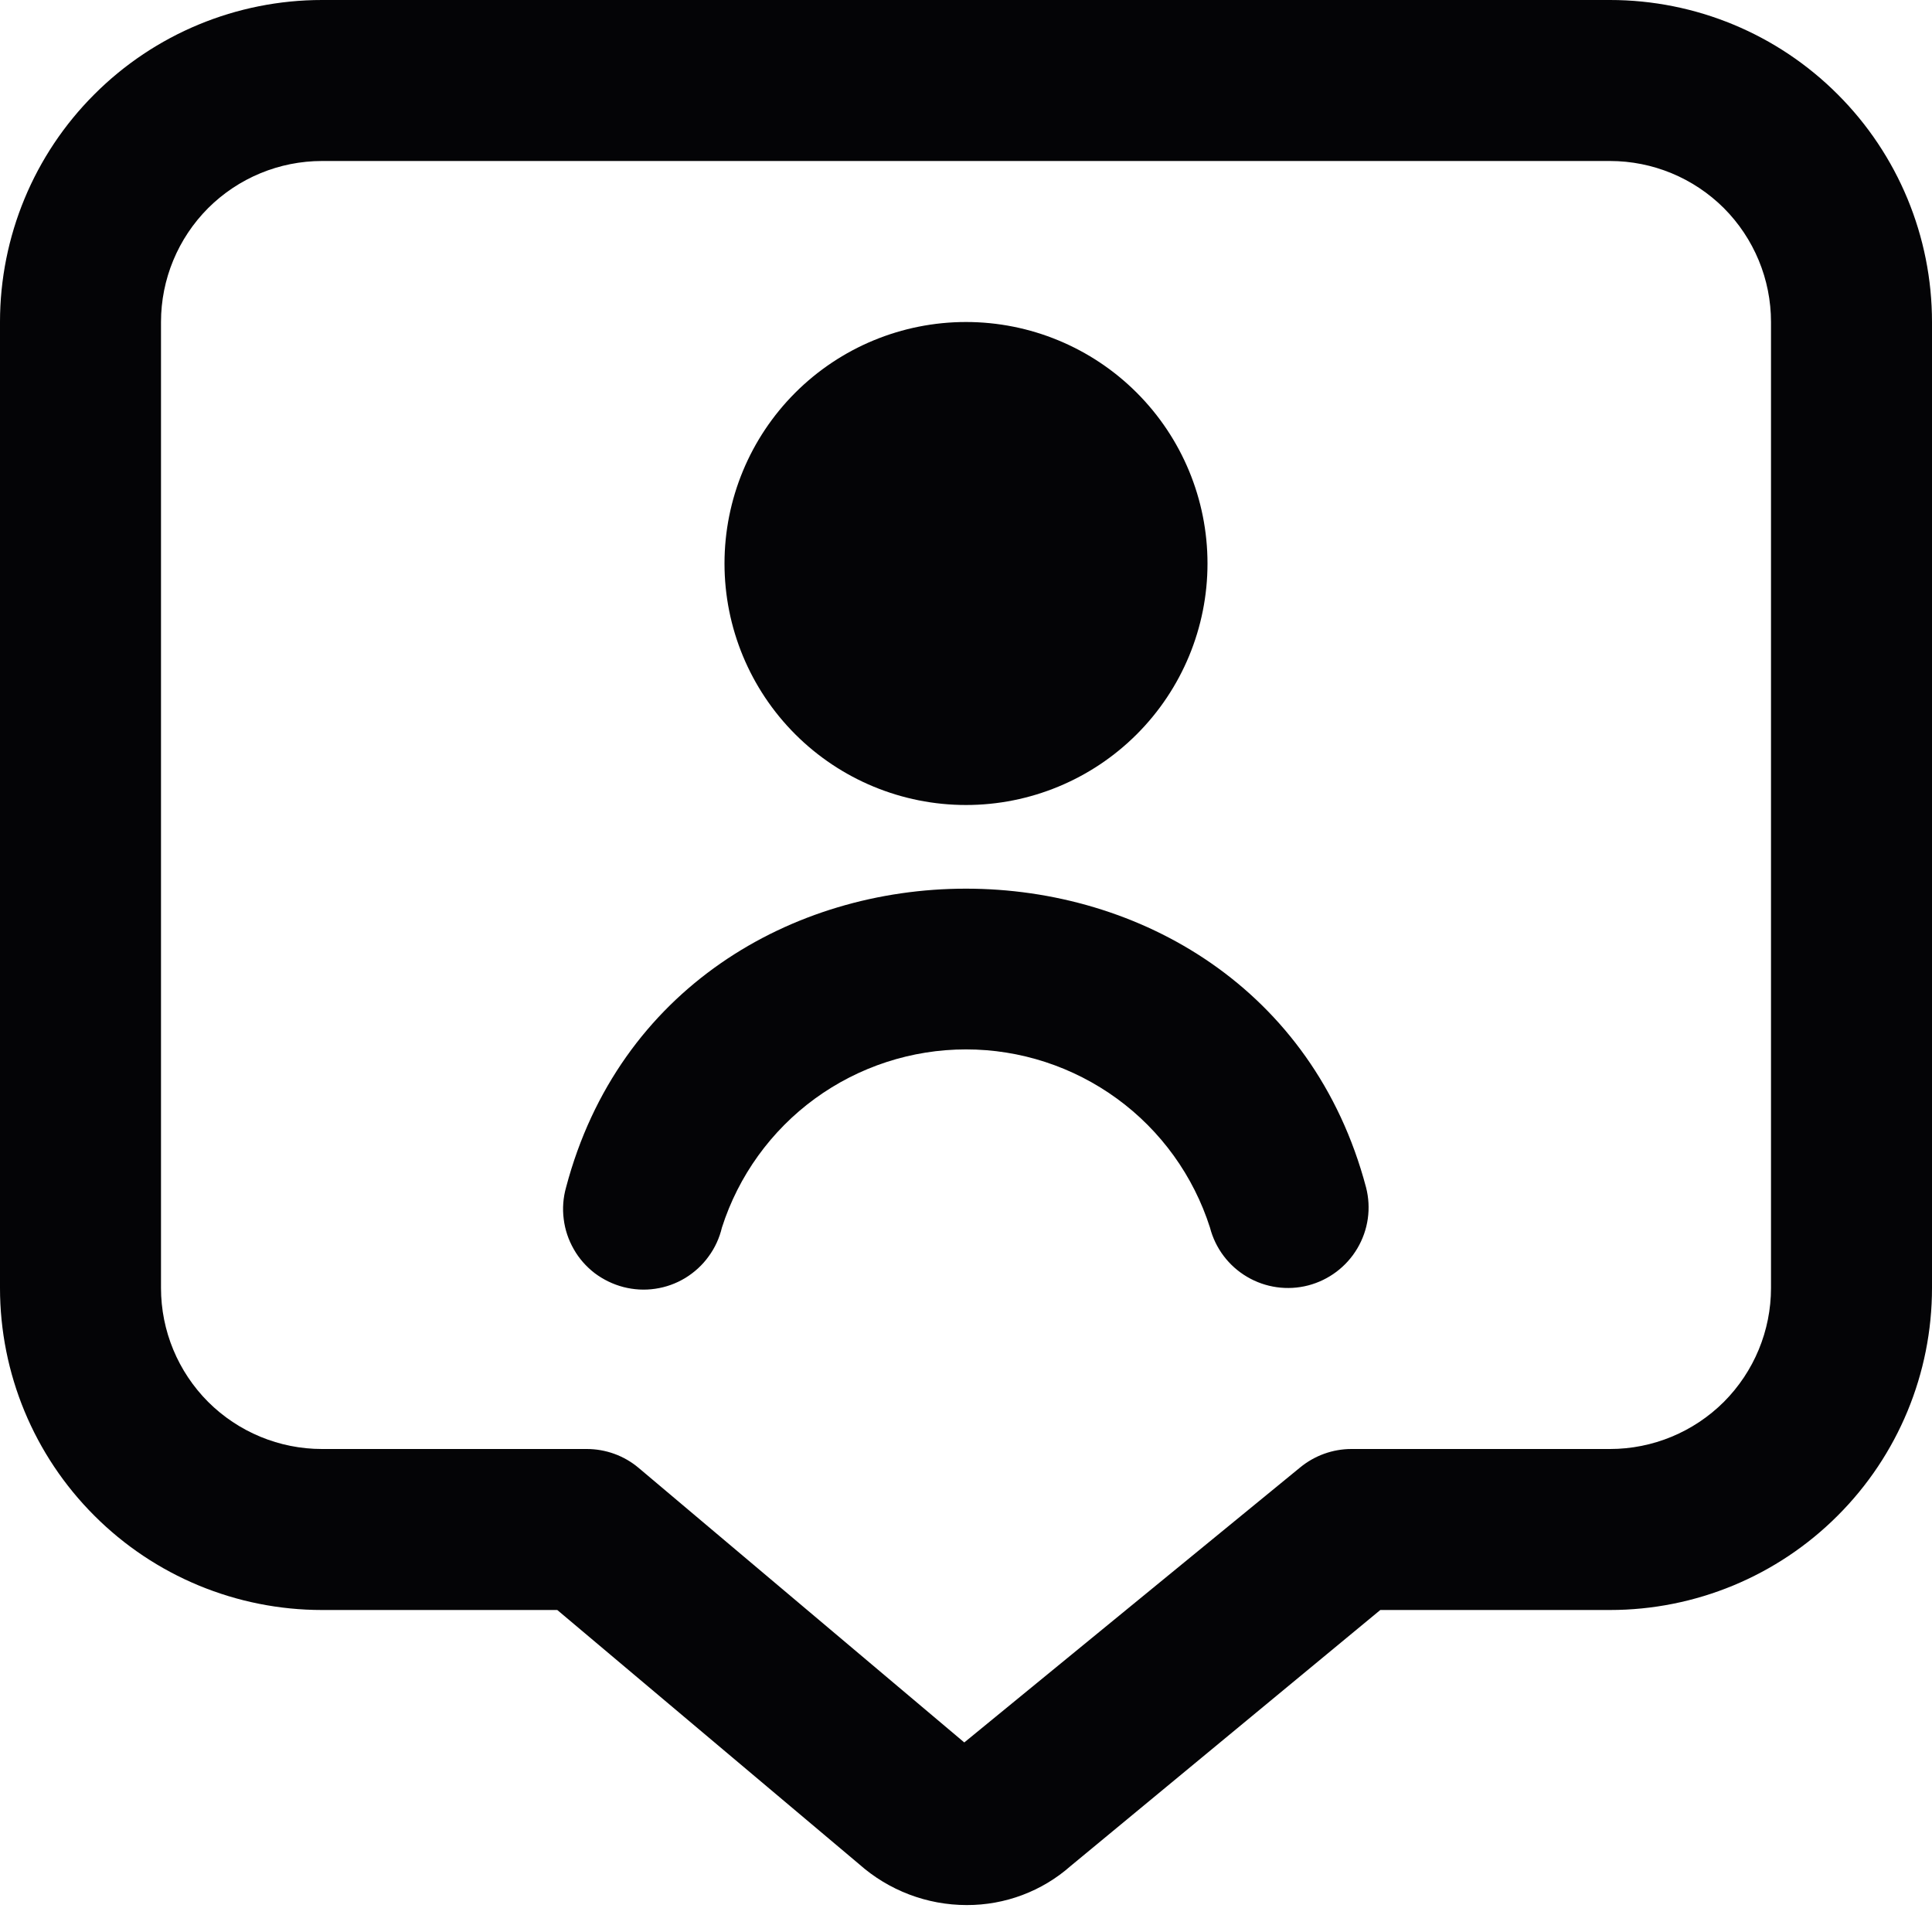 <svg width="18" height="18" viewBox="0 0 18 18" fill="none" xmlns="http://www.w3.org/2000/svg">
<g id="fi-rr-comment-user" clip-path="url(#clip0_421_10590)">
<path id="Vector" d="M9 7.5C8.403 7.5 7.831 7.263 7.409 6.841C6.987 6.419 6.75 5.847 6.75 5.25C6.75 4.653 6.987 4.081 7.409 3.659C7.831 3.237 8.403 3 9 3C9.597 3 10.169 3.237 10.591 3.659C11.013 4.081 11.25 4.653 11.25 5.25C11.25 5.847 11.013 6.419 10.591 6.841C10.169 7.263 9.597 7.5 9 7.5ZM6.726 11.437C6.88 10.955 7.184 10.534 7.592 10.236C8.001 9.938 8.494 9.777 9 9.777C9.506 9.777 9.998 9.938 10.407 10.236C10.816 10.534 11.119 10.955 11.273 11.437C11.323 11.63 11.447 11.795 11.619 11.896C11.79 11.997 11.995 12.026 12.188 11.976C12.38 11.926 12.545 11.802 12.646 11.631C12.748 11.459 12.777 11.255 12.727 11.062C11.743 7.351 6.254 7.353 5.274 11.062C5.247 11.158 5.239 11.258 5.252 11.358C5.264 11.457 5.296 11.552 5.346 11.639C5.395 11.726 5.462 11.801 5.541 11.862C5.621 11.922 5.712 11.966 5.808 11.991C5.905 12.016 6.006 12.022 6.105 12.007C6.203 11.993 6.298 11.959 6.384 11.907C6.469 11.855 6.544 11.787 6.602 11.706C6.661 11.626 6.703 11.534 6.726 11.437ZM9.007 17.749C8.637 17.749 8.28 17.613 8.003 17.367L5.192 15H3C2.204 15 1.441 14.684 0.879 14.121C0.316 13.559 0 12.796 0 12V3C0 2.204 0.316 1.441 0.879 0.879C1.441 0.316 2.204 0 3 0L15 0C15.796 0 16.559 0.316 17.121 0.879C17.684 1.441 18 2.204 18 3V12C18 12.796 17.684 13.559 17.121 14.121C16.559 14.684 15.796 15 15 15H12.86L9.975 17.385C9.708 17.621 9.363 17.75 9.007 17.749ZM3 1.5C2.602 1.5 2.221 1.658 1.939 1.939C1.658 2.221 1.5 2.602 1.5 3V12C1.5 12.398 1.658 12.779 1.939 13.061C2.221 13.342 2.602 13.5 3 13.5H5.467C5.643 13.5 5.815 13.562 5.95 13.676L8.984 16.234L12.113 13.672C12.248 13.561 12.417 13.5 12.591 13.5H15C15.398 13.5 15.779 13.342 16.061 13.061C16.342 12.779 16.5 12.398 16.5 12V3C16.5 2.602 16.342 2.221 16.061 1.939C15.779 1.658 15.398 1.5 15 1.5H3Z" fill="#040406"/>
</g>
<defs>
<clipPath id="clip0_421_10590">
<rect width="18" height="18" fill="white"/>
</clipPath>
</defs>
</svg>
